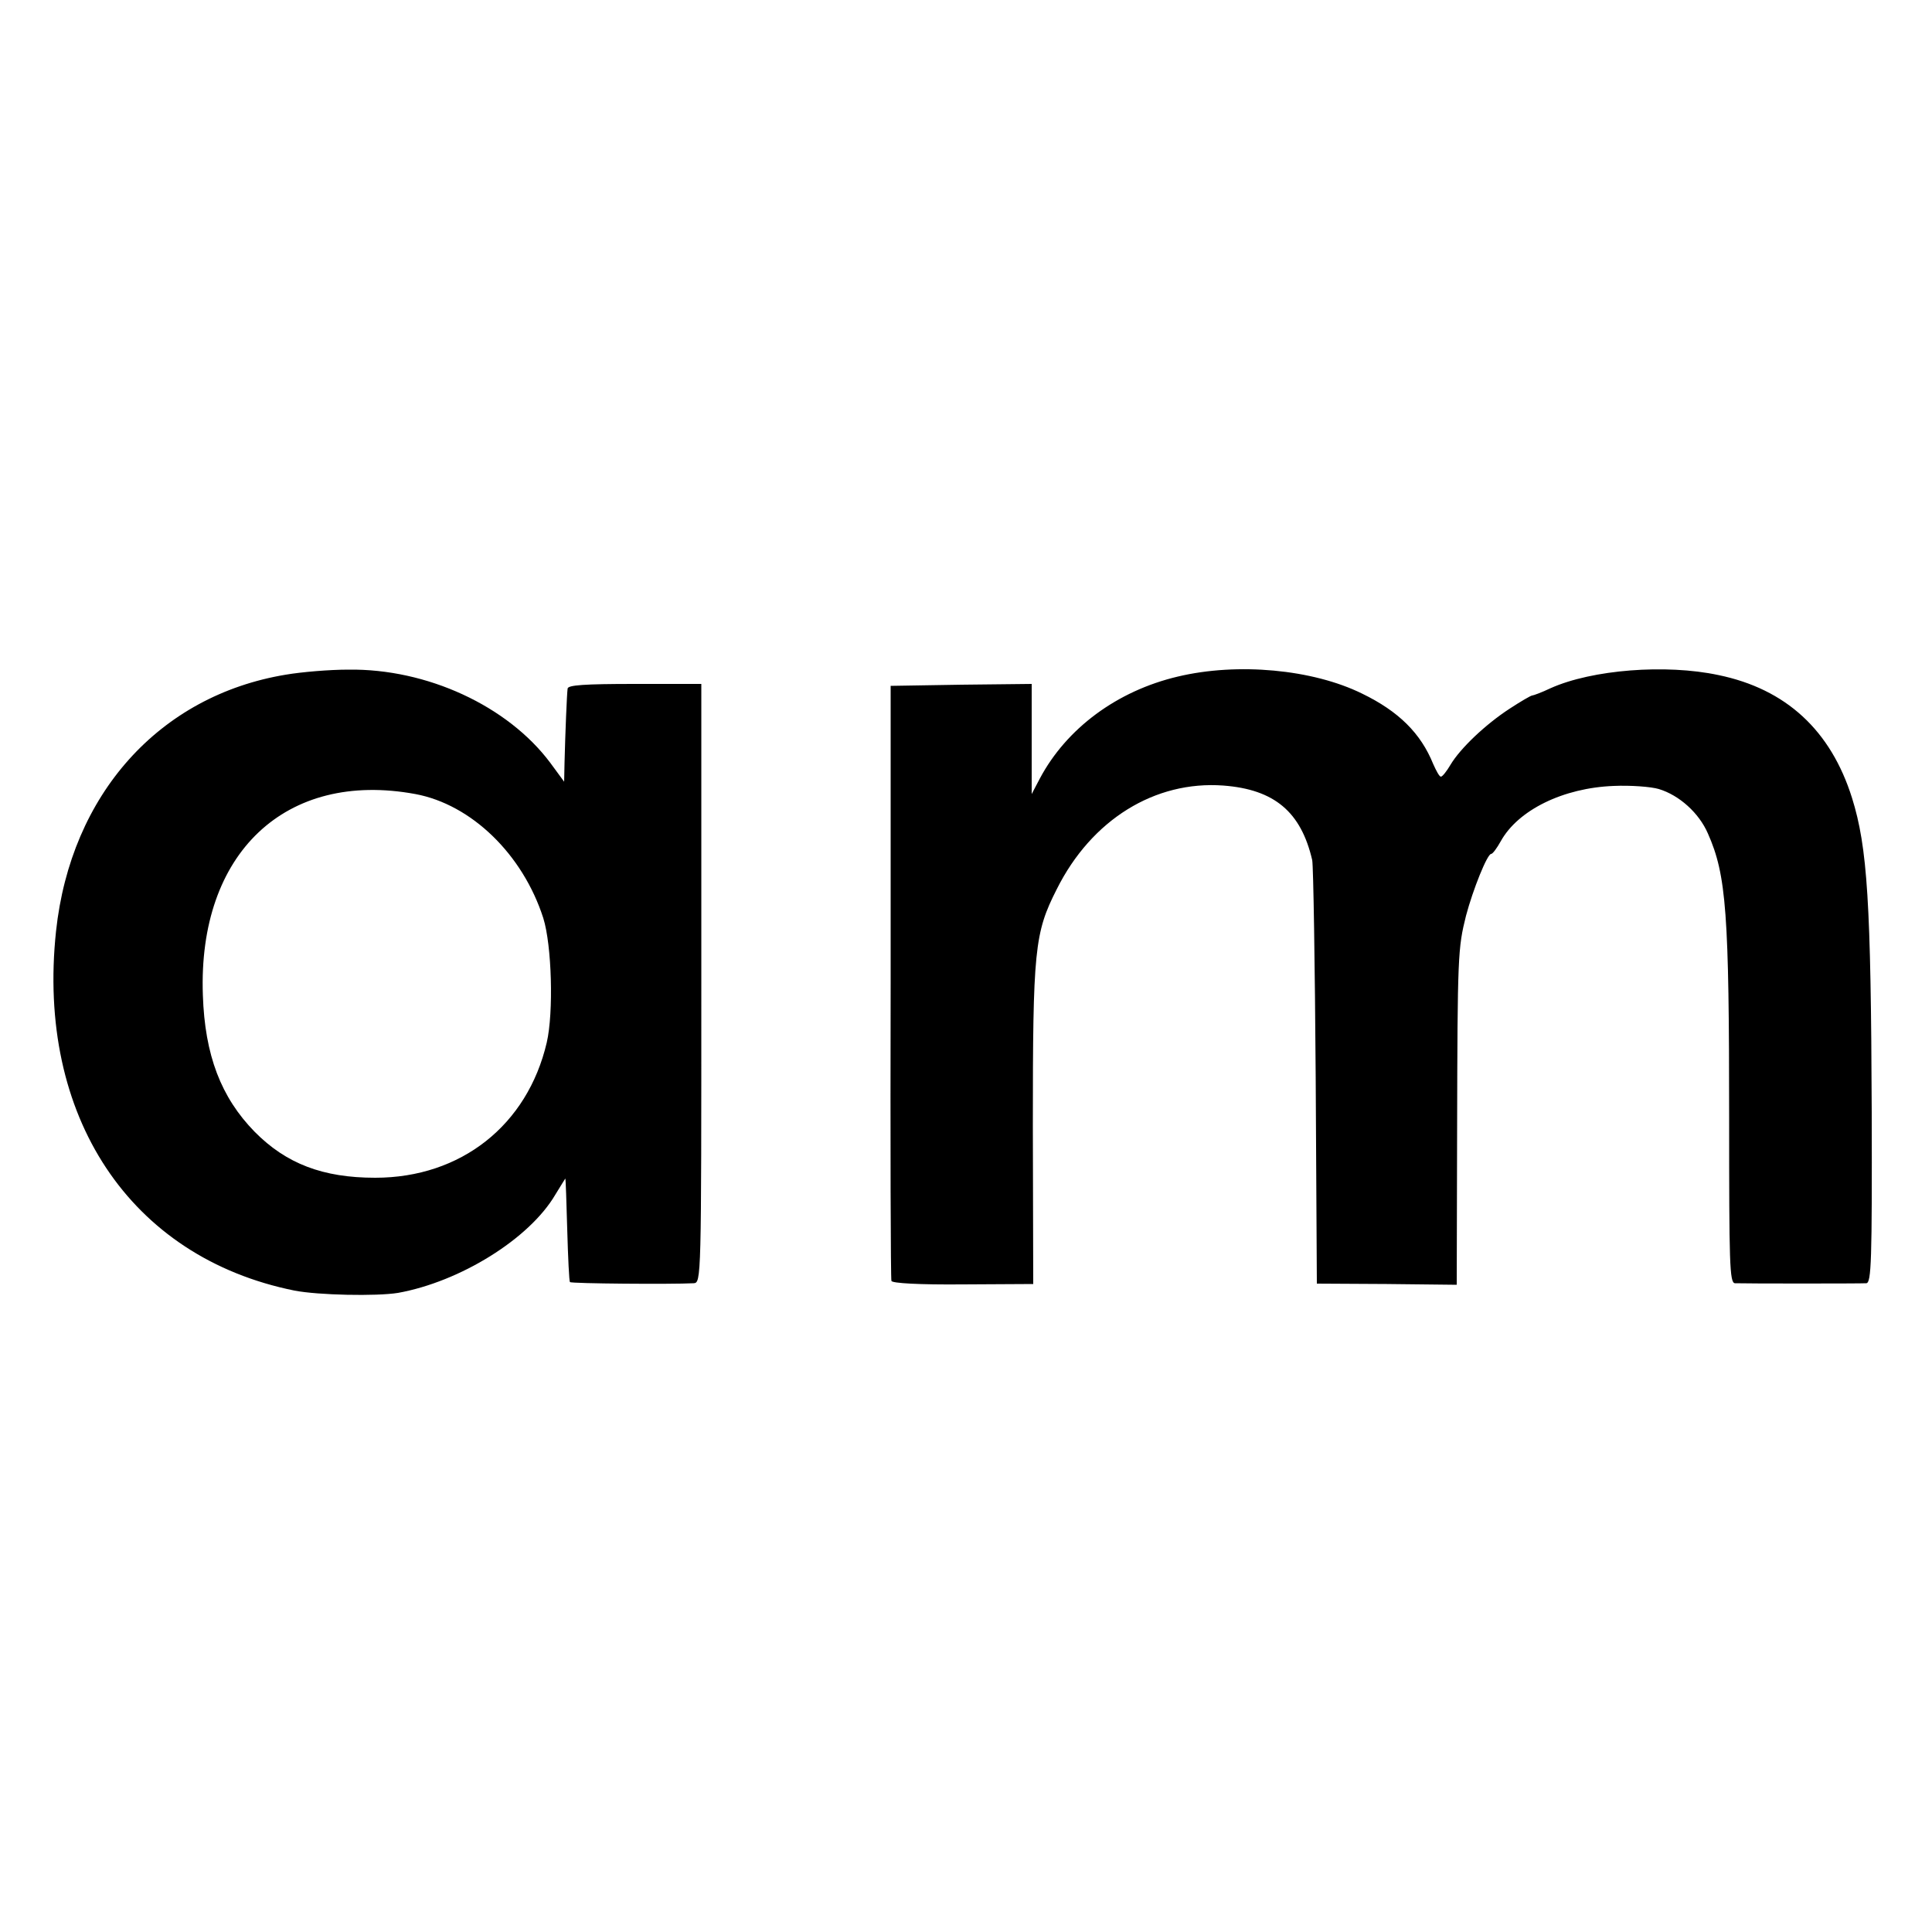 <svg version="1" xmlns="http://www.w3.org/2000/svg" width="666.667" height="666.667" viewBox="0 0 500 500"><path d="M74 174.6c-32.8 5.4-55.7 31-59.5 66.4-5.1 47.9 19.1 84.4 61.7 93 6.2 1.2 21.2 1.5 26.8.6 16.1-2.9 34-14 40.7-25.4 1.4-2.3 2.6-4.2 2.6-4.2.1 0 .3 6 .5 13.2.2 7.3.5 13.4.7 13.6.3.4 26.4.6 32 .3 2-.1 2-.8 2-77.6V177h-17.2c-13.1 0-17.3.3-17.4 1.2-.2 1.4-.6 11.3-.8 19.2l-.1 4.9-3.6-4.9c-11-14.7-31.9-24.4-52.3-24.1-4.8 0-12 .6-16.1 1.3zm33.5 30.9c14.5 2.7 27.8 15.6 33.1 32.1 2.2 7 2.7 24.4.9 32.2-5 21.4-22.2 35-44.4 35-13.5 0-23-3.6-31.2-11.9-8.7-8.9-12.9-19.8-13.4-35.4-1.3-36.7 21.4-58.2 55-52zM304.8 175.1c-15.7 3.7-28.8 13.4-35.7 26.4l-2.1 4V177l-18.2.2-18.3.3V254c-.1 42.1 0 76.9.2 77.5.2.6 7.2 1 18.5.9l18.2-.1-.1-40.9c0-45.6.4-49.9 6.2-61.3 9-18 25.4-28.1 43.1-26.8 13.2 1 20.1 6.8 23 19.3.3 1.6.7 26.9.9 56.2l.3 53.4 18.1.1 18.1.2.1-40c.1-45.3.2-47.1 2.3-55.5 1.8-6.8 5.5-16 6.5-16 .4 0 1.5-1.5 2.5-3.3 4.5-8.1 16.2-13.8 29.2-14.3 4.4-.2 9.7.2 11.7.8 5.3 1.6 10.4 6.2 12.7 11.5 4.8 10.8 5.5 20.7 5.5 74 0 37.2.1 42.3 1.5 42.4 2.7.1 32.4.1 34 0 1.3-.1 1.5-5.7 1.4-44.3-.2-54.2-1.1-68.5-5.1-81.3-5.5-17.5-17.1-28.2-34.6-31.8-13.6-2.9-32.7-1.4-43.4 3.4-2.3 1.1-4.5 1.9-4.8 1.9-.3 0-2.9 1.5-5.8 3.4-6.3 4.1-12.8 10.3-15.3 14.5-1 1.7-2.1 3.1-2.5 3.1-.4 0-1.2-1.5-2-3.3-3.2-7.9-8.9-13.6-18.4-18.2-12.8-6.3-32.2-8.1-47.7-4.4z"/></svg>